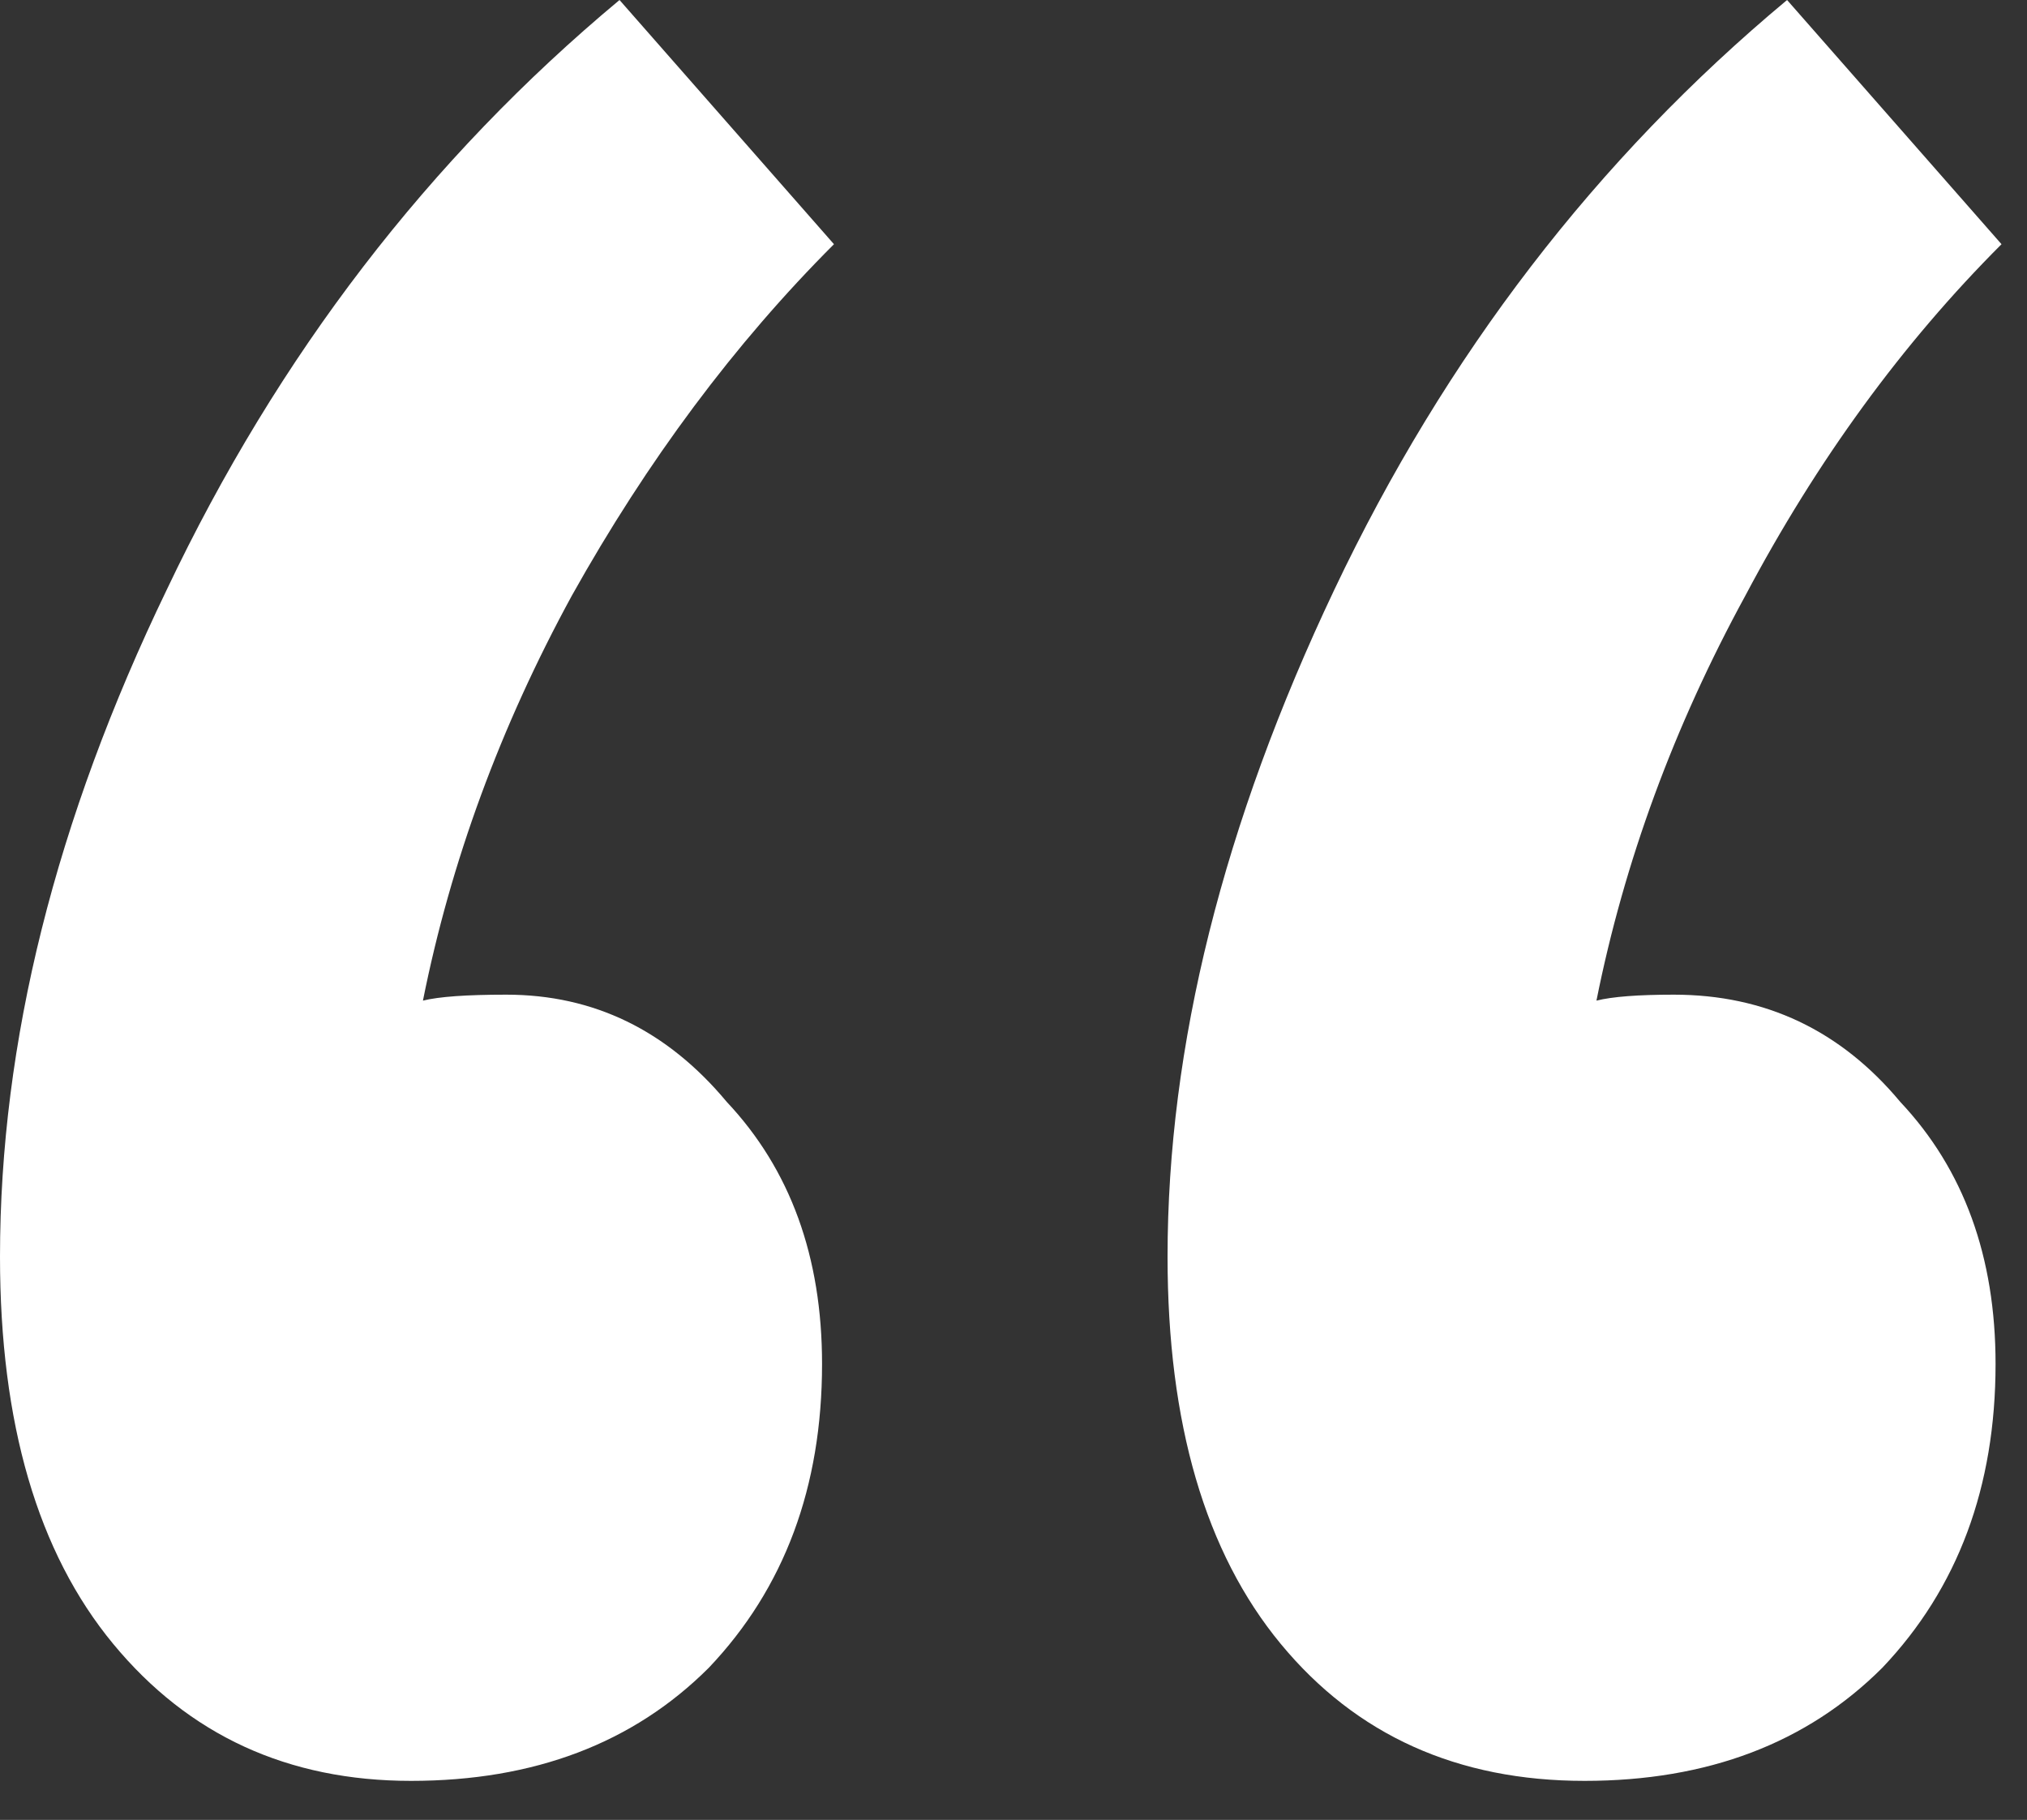 <svg width="49" height="44" viewBox="0 0 49 44" fill="none" xmlns="http://www.w3.org/2000/svg">
<rect x="0" y="0" width="49" height="44" fill="#333333" stroke="none"/>
<path d="M20.16 5.904C17.76 8.304 15.648 11.136 13.824 14.4C12.096 17.568 10.896 20.832 10.224 24.192C10.608 24.096 11.28 24.048 12.24 24.048C14.352 24.048 16.128 24.912 17.568 26.64C19.104 28.272 19.872 30.384 19.872 32.976C19.872 35.952 18.96 38.4 17.136 40.32C15.312 42.144 12.912 43.056 9.936 43.056C6.96 43.056 4.56 41.952 2.736 39.744C0.912 37.536 0 34.416 0 30.384C0 25.2 1.344 19.824 4.032 14.256C6.72 8.592 10.368 3.84 14.976 0L20.16 5.904ZM40.464 24.048C42.672 24.048 44.496 24.912 45.936 26.64C47.472 28.272 48.24 30.384 48.24 32.976C48.24 35.952 47.328 38.4 45.504 40.32C43.68 42.144 41.28 43.056 38.304 43.056C35.232 43.056 32.784 41.952 30.96 39.744C29.136 37.536 28.224 34.416 28.224 30.384C28.224 25.296 29.568 19.92 32.256 14.256C34.944 8.592 38.592 3.84 43.2 0L48.384 5.904C45.984 8.304 43.92 11.136 42.192 14.4C40.464 17.568 39.264 20.832 38.592 24.192C38.976 24.096 39.6 24.048 40.464 24.048Z" fill="white"/>
</svg>
